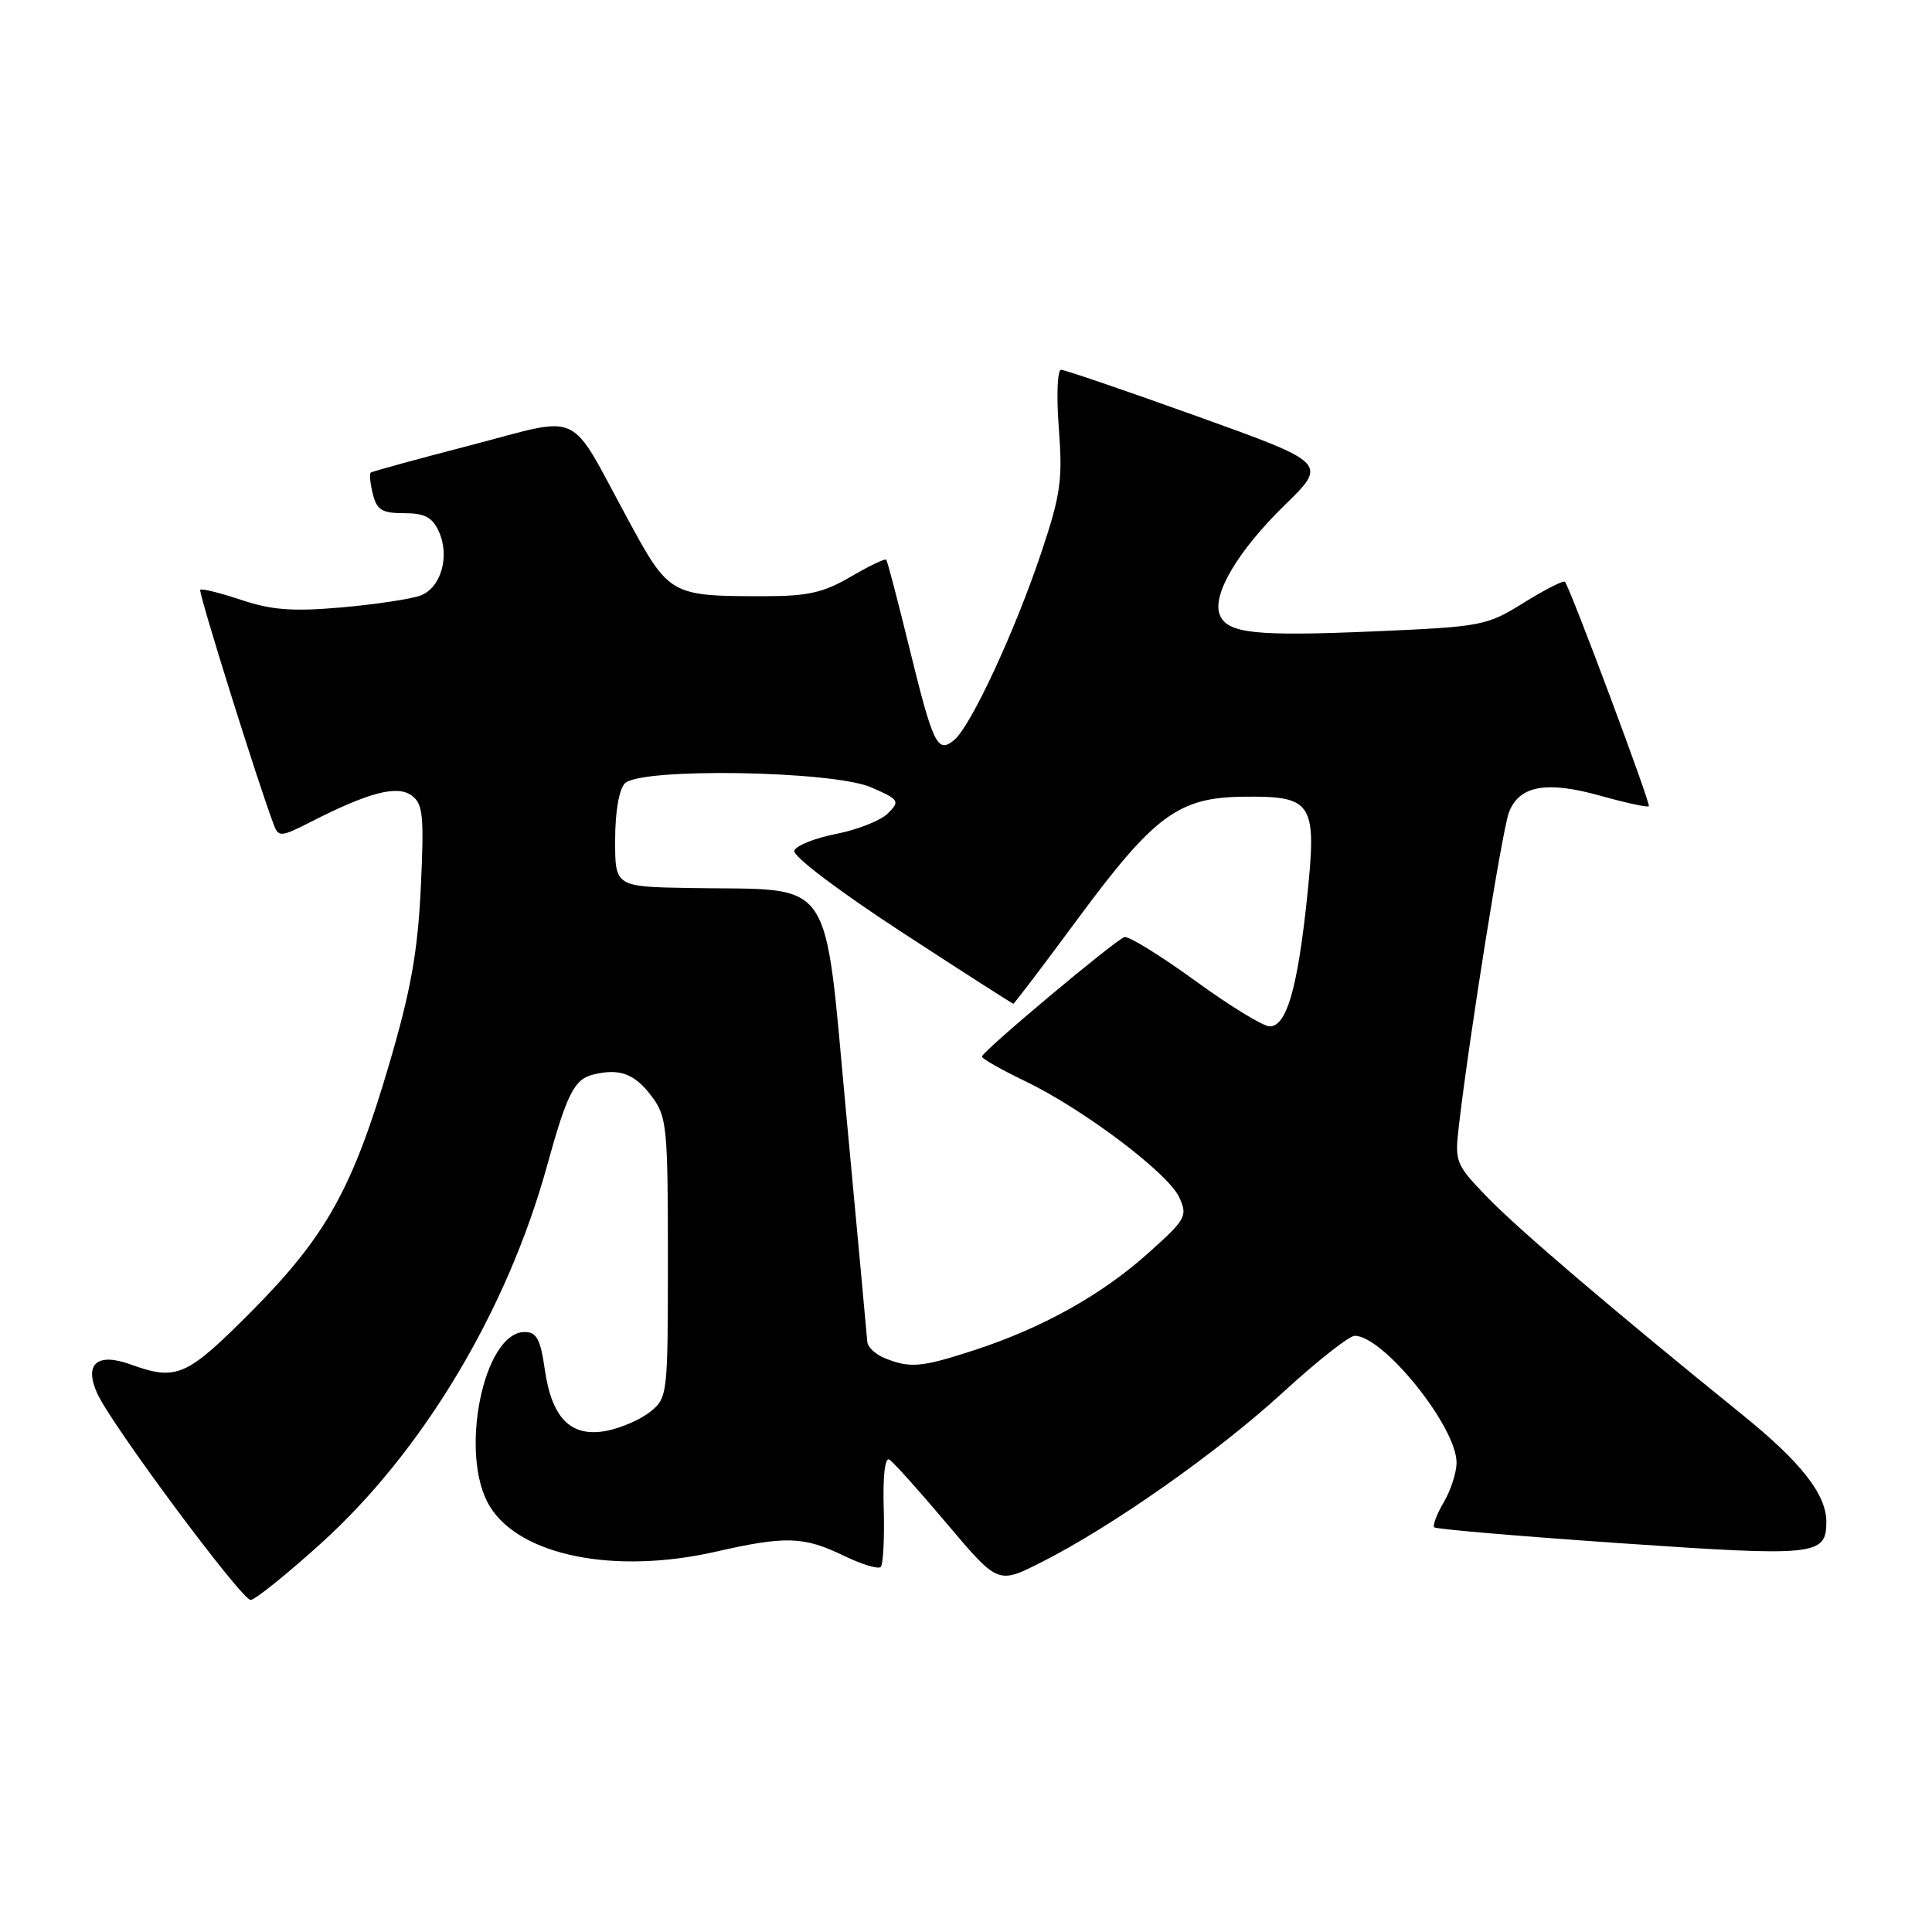 <?xml version="1.0" encoding="UTF-8" standalone="no"?>
<!DOCTYPE svg PUBLIC "-//W3C//DTD SVG 1.1//EN" "http://www.w3.org/Graphics/SVG/1.1/DTD/svg11.dtd" >
<svg xmlns="http://www.w3.org/2000/svg" xmlns:xlink="http://www.w3.org/1999/xlink" version="1.1" viewBox="0 0 256 256">
 <g >
 <path fill="currentColor"
d=" M 42.66 204.39 C 56.10 192.19 67.20 173.61 72.48 154.50 C 75.10 145.00 76.09 143.01 78.55 142.40 C 82.10 141.51 84.10 142.25 86.39 145.32 C 88.36 147.95 88.50 149.39 88.50 166.66 C 88.50 184.82 88.46 185.21 86.18 187.05 C 84.90 188.09 82.27 189.23 80.34 189.60 C 75.64 190.48 73.11 187.94 72.18 181.41 C 71.61 177.44 71.10 176.50 69.52 176.50 C 64.04 176.50 60.76 192.82 64.89 199.58 C 68.88 206.14 81.41 208.66 94.83 205.61 C 104.07 203.50 106.50 203.58 111.74 206.11 C 114.14 207.28 116.37 207.96 116.70 207.63 C 117.03 207.30 117.21 203.83 117.10 199.92 C 116.97 195.58 117.26 193.04 117.85 193.41 C 118.38 193.73 121.83 197.58 125.52 201.96 C 132.24 209.91 132.24 209.91 137.94 207.03 C 147.34 202.29 161.37 192.42 170.03 184.47 C 174.51 180.36 178.77 177.00 179.51 177.00 C 183.31 177.00 193.00 189.06 193.00 193.79 C 193.00 195.11 192.24 197.48 191.30 199.06 C 190.37 200.65 189.81 202.14 190.05 202.38 C 190.30 202.62 201.44 203.57 214.80 204.49 C 240.70 206.27 242.00 206.13 242.00 201.63 C 241.99 198.02 238.65 193.75 230.92 187.50 C 213.84 173.68 201.23 162.93 197.12 158.68 C 192.90 154.32 192.75 153.97 193.29 149.33 C 194.68 137.37 199.05 110.00 199.94 107.65 C 201.30 104.08 204.91 103.43 212.13 105.46 C 215.46 106.39 218.31 107.01 218.48 106.83 C 218.76 106.52 208.08 77.95 207.36 77.09 C 207.17 76.87 204.73 78.11 201.93 79.85 C 196.98 82.93 196.40 83.04 182.08 83.66 C 166.28 84.34 162.57 83.94 161.61 81.42 C 160.60 78.78 164.06 72.96 170.17 66.99 C 175.93 61.38 175.93 61.38 158.71 55.19 C 149.24 51.79 141.09 49.00 140.60 49.00 C 140.11 49.00 139.97 52.44 140.30 56.75 C 140.82 63.58 140.55 65.53 137.98 73.21 C 134.48 83.66 128.65 96.21 126.44 98.05 C 124.21 99.90 123.65 98.74 120.42 85.54 C 118.93 79.47 117.59 74.35 117.43 74.16 C 117.28 73.98 115.17 74.99 112.74 76.41 C 109.12 78.53 107.05 79.00 101.29 79.00 C 88.79 79.00 88.68 78.94 83.10 68.63 C 75.20 54.06 77.40 55.08 62.38 58.99 C 55.30 60.83 49.33 62.46 49.13 62.62 C 48.93 62.78 49.05 64.05 49.40 65.45 C 49.93 67.58 50.62 68.00 53.54 68.00 C 56.28 68.00 57.28 68.53 58.15 70.43 C 59.64 73.70 58.44 77.88 55.72 78.91 C 54.50 79.37 49.81 80.08 45.31 80.48 C 38.81 81.05 36.05 80.85 31.99 79.50 C 29.17 78.56 26.72 77.95 26.53 78.15 C 26.25 78.44 34.25 103.99 36.30 109.34 C 36.91 110.93 37.27 110.90 41.13 108.93 C 48.85 104.99 52.62 104.00 54.55 105.41 C 56.05 106.51 56.21 108.04 55.76 117.59 C 55.35 126.14 54.45 131.18 51.60 140.90 C 46.72 157.51 43.24 163.77 33.34 173.75 C 24.71 182.43 23.42 183.00 17.32 180.80 C 12.85 179.18 11.10 180.72 12.90 184.67 C 14.80 188.84 32.01 212.00 33.21 212.00 C 33.79 212.00 38.04 208.57 42.66 204.39 Z  M 117.25 179.97 C 116.01 179.47 114.96 178.49 114.92 177.78 C 114.87 177.08 113.63 163.69 112.17 148.04 C 109.11 115.40 110.87 117.99 91.50 117.67 C 81.50 117.50 81.50 117.50 81.51 111.29 C 81.51 107.55 82.03 104.57 82.81 103.79 C 84.91 101.70 110.38 102.12 115.44 104.33 C 119.16 105.96 119.28 106.15 117.65 107.78 C 116.71 108.72 113.62 109.95 110.79 110.50 C 107.96 111.05 105.47 112.05 105.25 112.73 C 105.02 113.43 111.13 118.06 119.44 123.48 C 127.47 128.72 134.15 133.00 134.27 133.00 C 134.40 133.00 138.25 127.93 142.82 121.74 C 152.94 108.05 156.15 105.67 164.71 105.57 C 174.02 105.46 174.53 106.28 173.17 119.17 C 171.91 131.06 170.46 136.00 168.24 136.00 C 167.38 136.00 162.92 133.27 158.32 129.92 C 153.72 126.58 149.52 124.00 148.99 124.17 C 147.71 124.60 130.11 139.35 130.11 140.00 C 130.10 140.28 132.67 141.73 135.80 143.24 C 143.53 146.95 154.79 155.44 156.26 158.66 C 157.39 161.15 157.16 161.56 152.14 166.05 C 145.96 171.59 138.12 175.96 129.08 178.91 C 122.08 181.19 120.62 181.32 117.25 179.97 Z "/>
</g>
</svg>